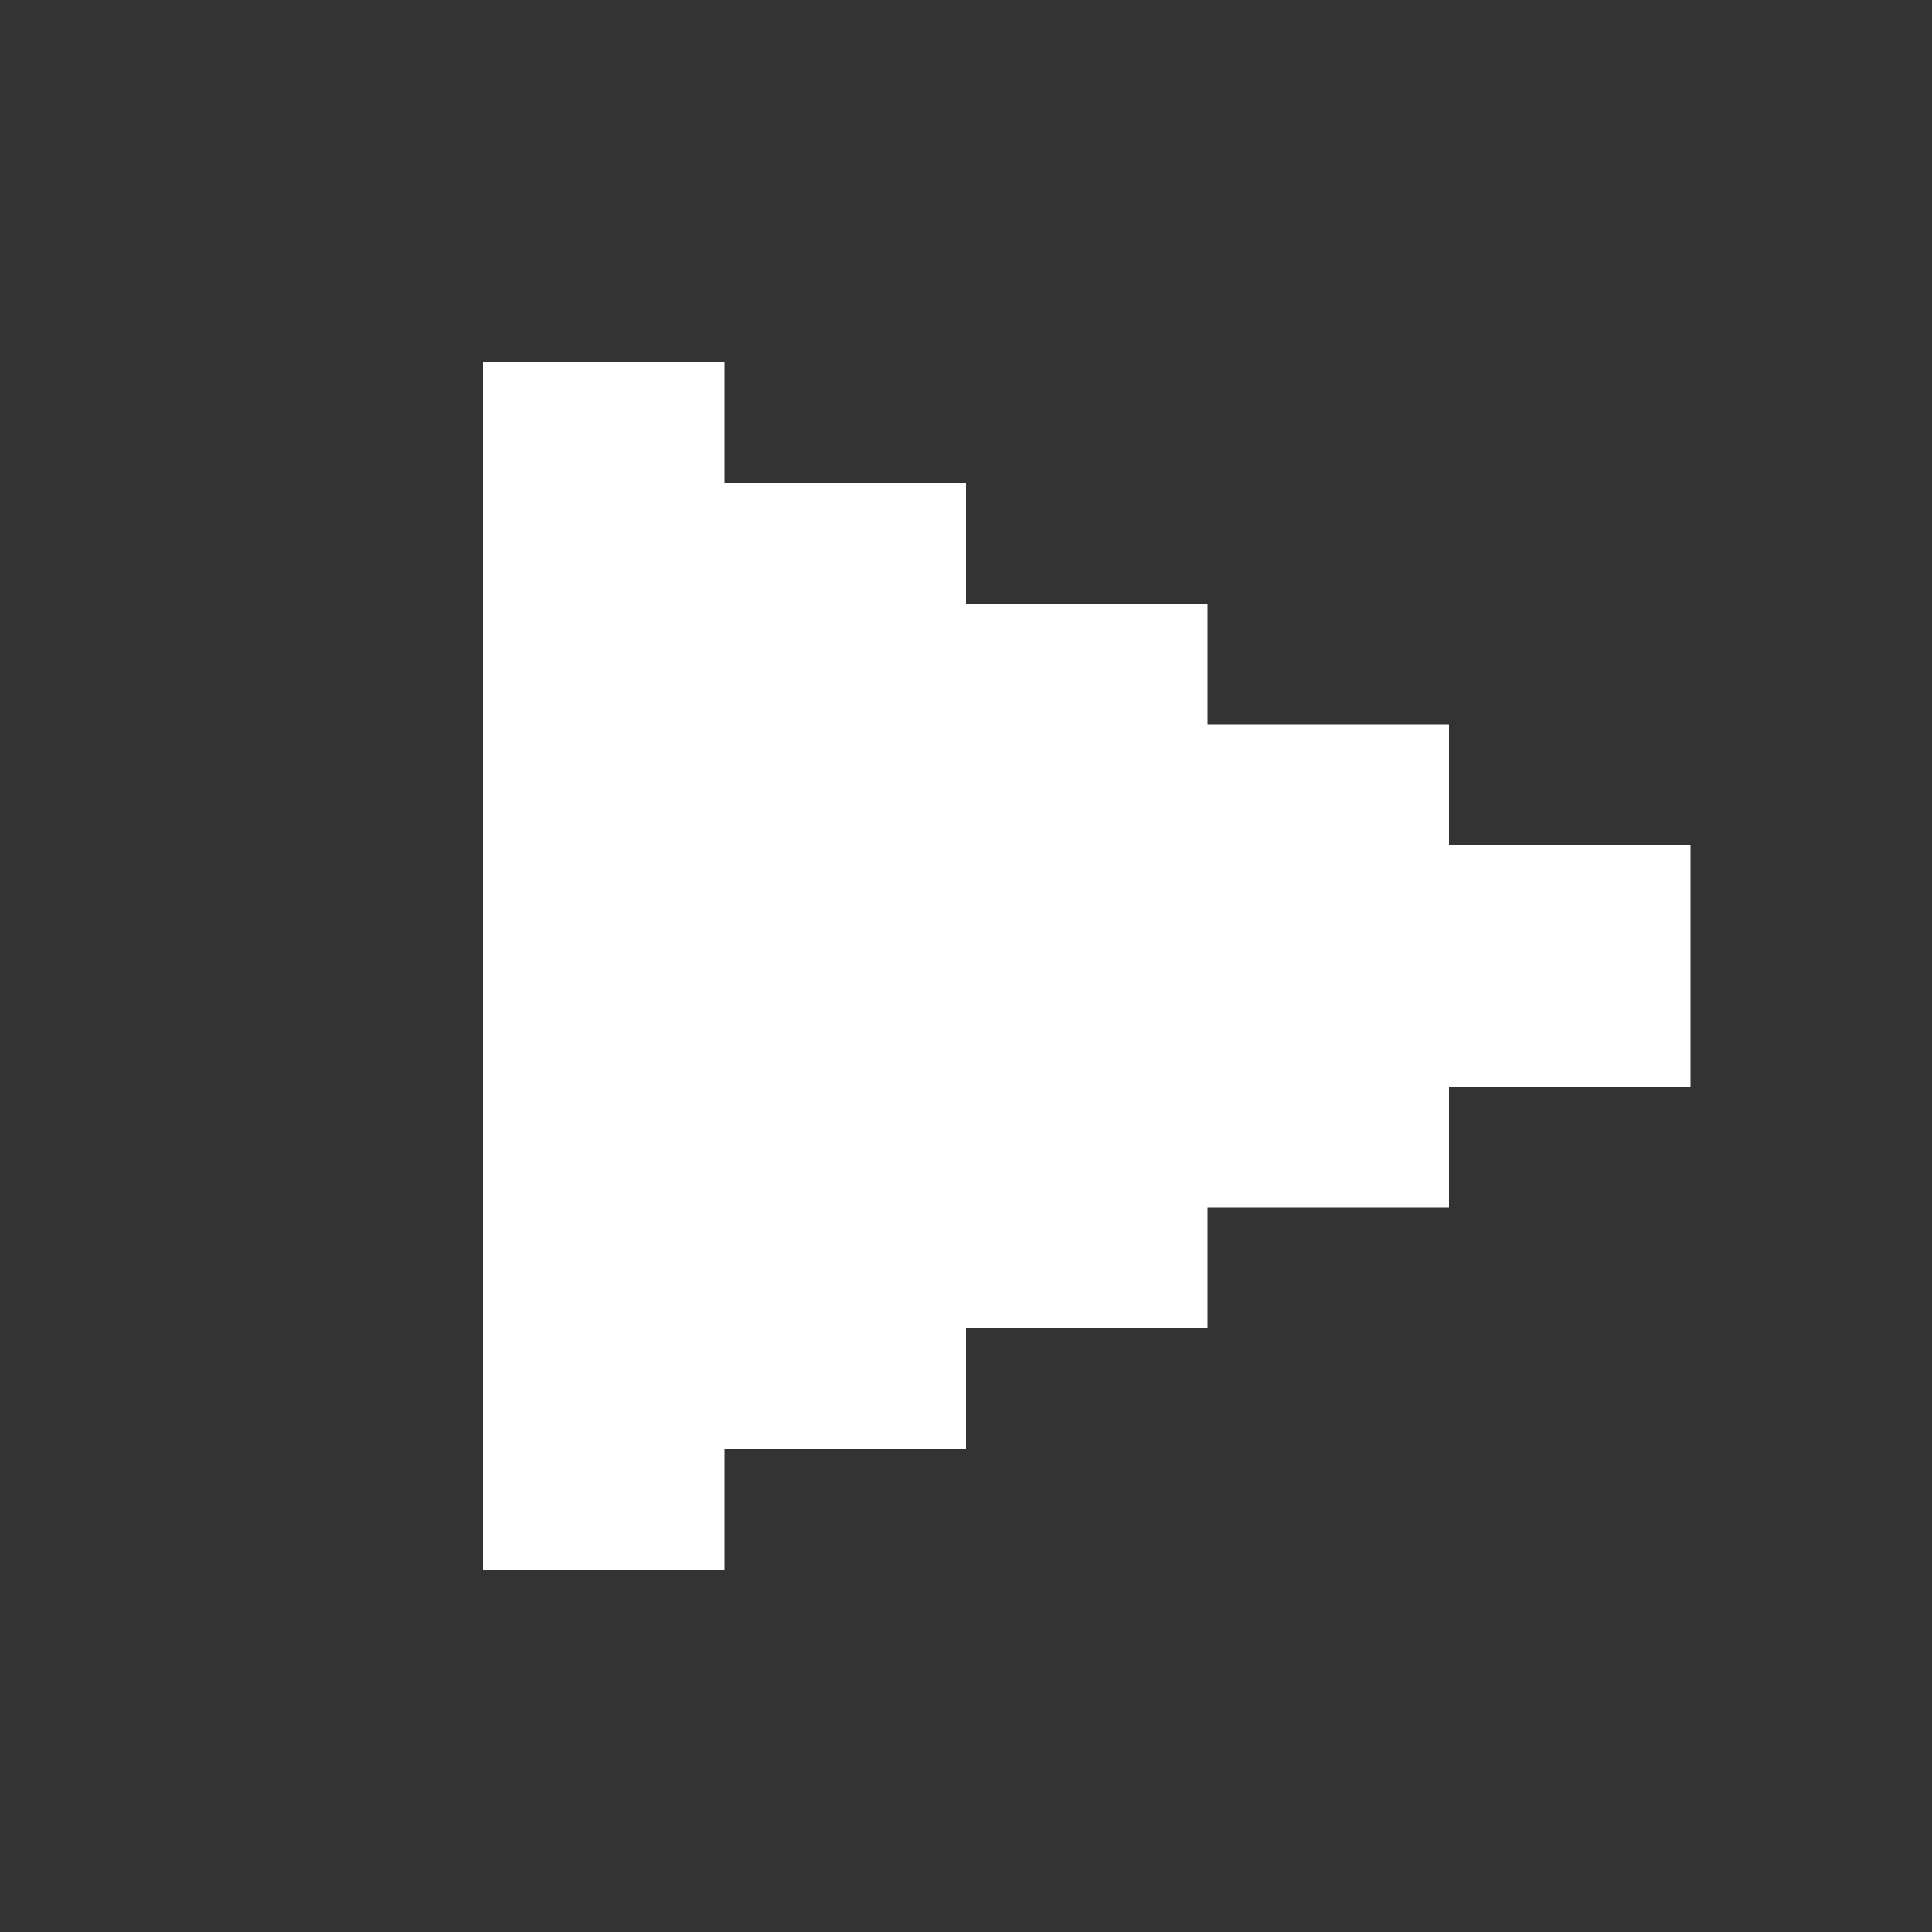 <svg xmlns="http://www.w3.org/2000/svg" viewBox="0 0 512 512" fill="white">
    <rect x="0" y="0" width="512" height="512" fill="#333333" stroke="none"/>
    <path d="M192 416h-64V96h64v32h64v32h64v32h64v32h64v64h-64v32h-64v32h-64v32h-64v32z"></path>
</svg> 
